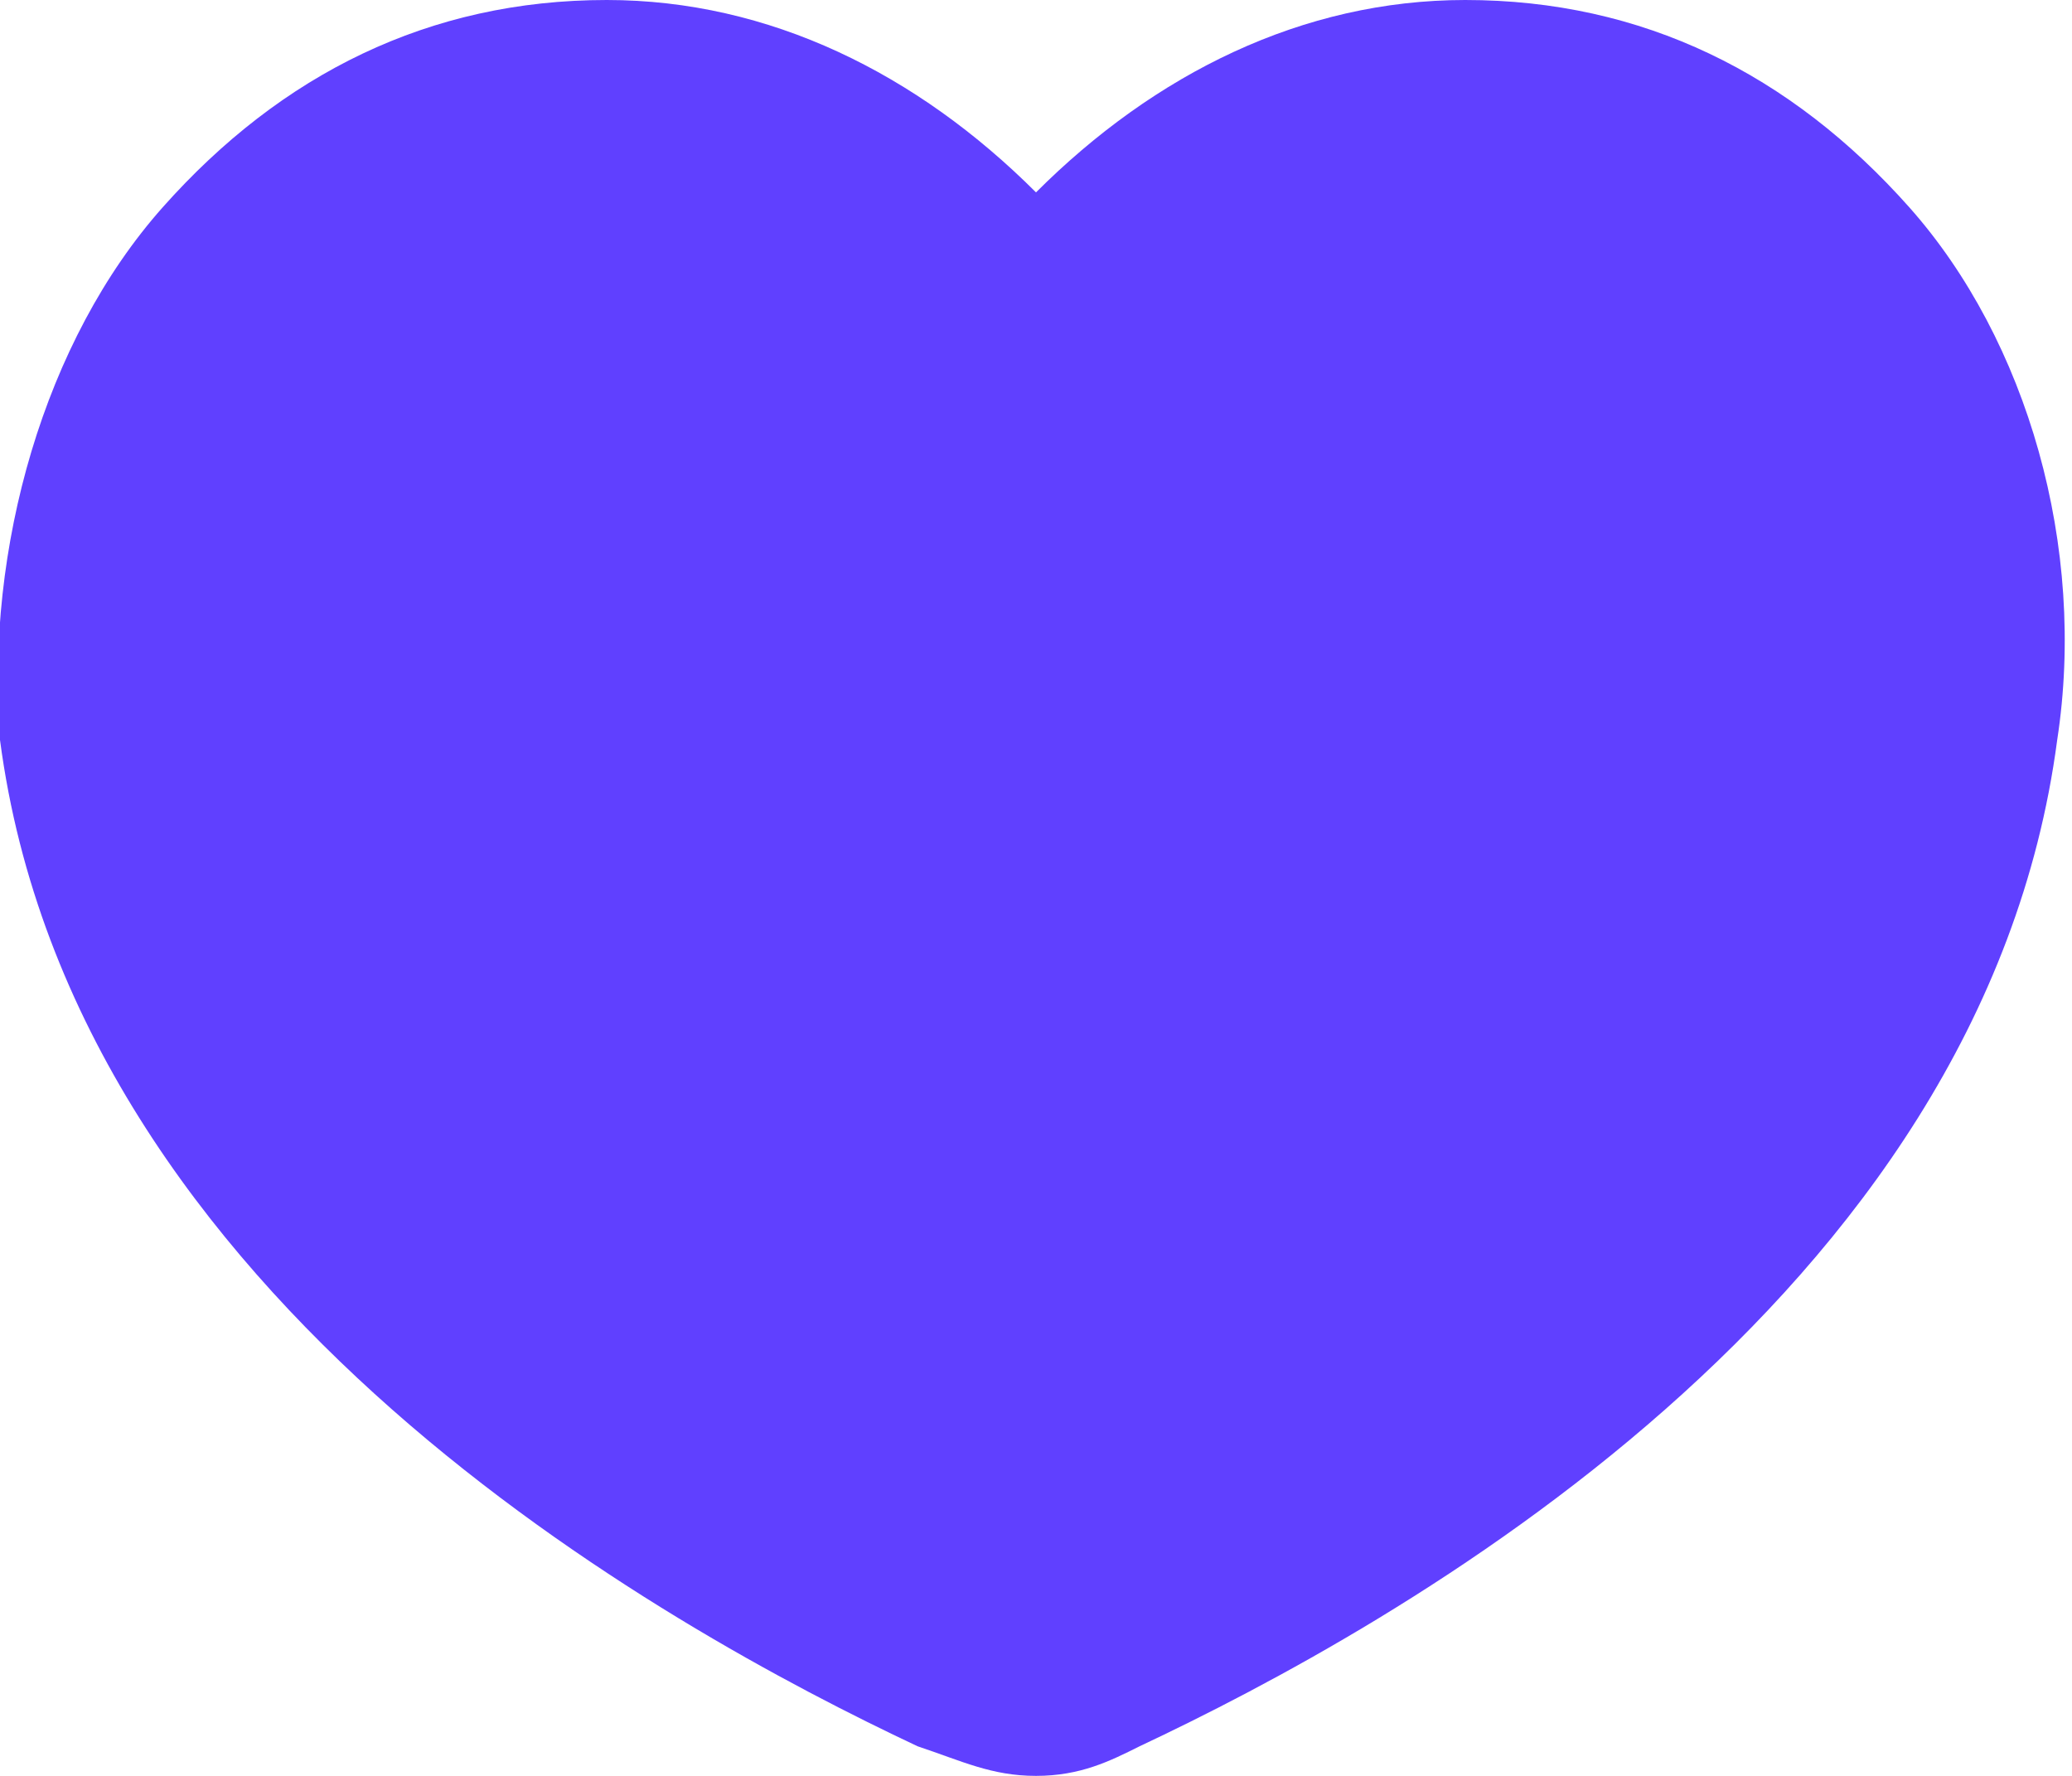 <?xml version="1.0" encoding="utf-8"?>
<!-- Generator: Adobe Illustrator 22.0.0, SVG Export Plug-In . SVG Version: 6.00 Build 0)  -->
<svg version="1.1" id="Layer_1" xmlns="http://www.w3.org/2000/svg" xmlns:xlink="http://www.w3.org/1999/xlink" x="0px" y="0px"
	 viewBox="0 0 14 12" style="enable-background:new 0 0 14 12;" xml:space="preserve">
<style type="text/css">
	.st0{fill:#6040FF;}
</style>
<path class="st0" d="M12.9,1.4C12.1,0.5,11.1,0,9.9,0c0,0,0,0,0,0C8.8,0,7.8,0.5,7,1.3C6.2,0.5,5.2,0,4.1,0c-1.2,0-2.2,0.5-3,1.4
	C0.3,2.3-0.1,3.7,0,5c0.5,3.8,4.5,6,6.2,6.8C6.5,11.9,6.7,12,7,12c0.3,0,0.5-0.1,0.7-0.2c1.7-0.8,5.7-3,6.2-6.8
	C14.1,3.7,13.7,2.3,12.9,1.4z"/>
</svg>
